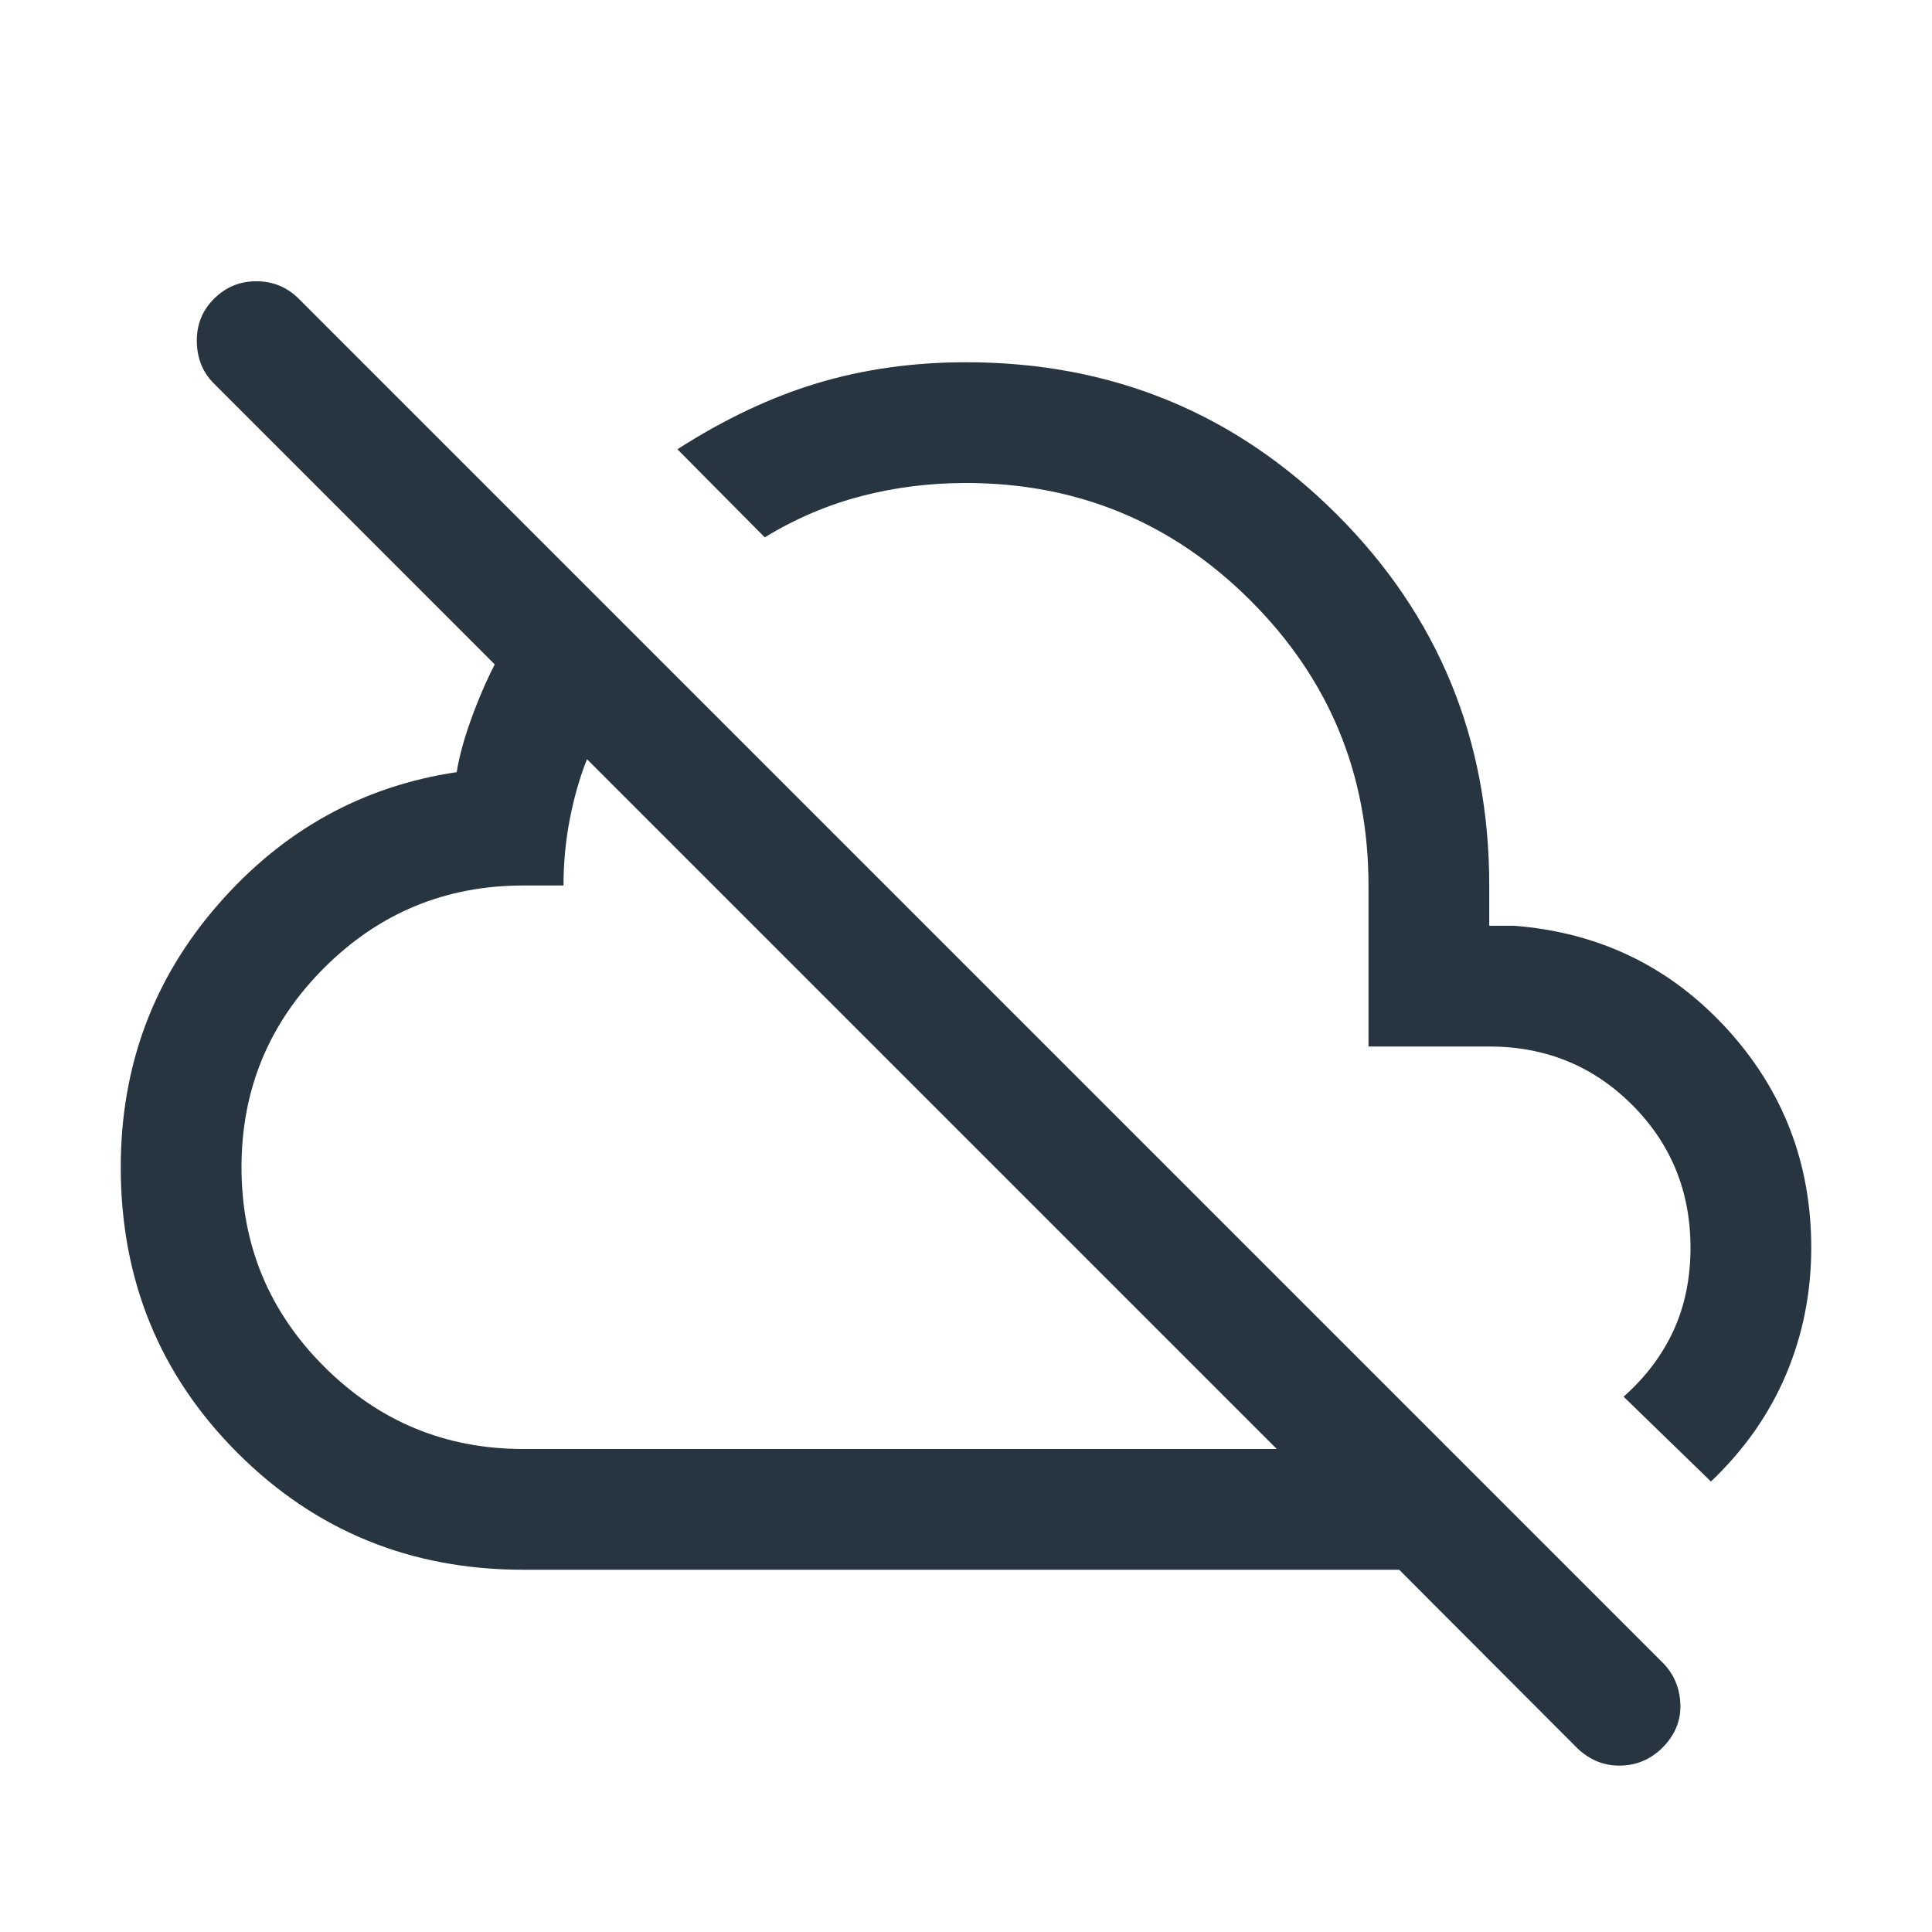 <svg width="24" height="24" viewBox="0 0 24 24" fill="none" xmlns="http://www.w3.org/2000/svg">
<path d="M6.5 19.5C5.101 19.5 3.918 19.016 2.951 18.049C1.984 17.082 1.5 15.899 1.5 14.5C1.5 13.249 1.902 12.162 2.707 11.239C3.511 10.315 4.5 9.767 5.673 9.592C5.704 9.401 5.763 9.182 5.852 8.936C5.941 8.689 6.039 8.462 6.146 8.254L2.658 4.765C2.519 4.627 2.448 4.453 2.445 4.243C2.442 4.034 2.513 3.856 2.658 3.712C2.803 3.567 2.978 3.494 3.185 3.494C3.391 3.494 3.567 3.567 3.712 3.712L20.654 20.654C20.792 20.792 20.866 20.964 20.874 21.168C20.882 21.373 20.808 21.553 20.652 21.71C20.508 21.853 20.336 21.928 20.135 21.933C19.933 21.938 19.755 21.868 19.6 21.723L17.381 19.5H6.5ZM6.5 18H15.861L7.292 9.431C7.201 9.659 7.13 9.908 7.078 10.177C7.026 10.446 7 10.72 7 11H6.5C5.533 11 4.708 11.342 4.025 12.025C3.342 12.708 3 13.533 3 14.5C3 15.467 3.342 16.292 4.025 16.975C4.708 17.658 5.533 18 6.5 18ZM21.254 18.404L20.169 17.35C20.44 17.11 20.646 16.837 20.788 16.531C20.929 16.224 21 15.881 21 15.5C21 14.8 20.758 14.208 20.275 13.725C19.792 13.242 19.2 13 18.5 13H17V11C17 9.617 16.512 8.438 15.537 7.463C14.562 6.488 13.383 6 12 6C11.55 6 11.117 6.054 10.7 6.163C10.283 6.271 9.883 6.442 9.5 6.675L8.415 5.581C8.999 5.206 9.578 4.933 10.153 4.76C10.728 4.587 11.344 4.5 12 4.5C13.811 4.5 15.347 5.131 16.608 6.392C17.869 7.653 18.5 9.189 18.5 11V11.5H18.808C19.862 11.582 20.74 12.006 21.444 12.771C22.148 13.537 22.5 14.446 22.5 15.5C22.5 16.054 22.396 16.578 22.188 17.072C21.979 17.566 21.668 18.01 21.254 18.404Z" fill="#273540"/>
</svg>
